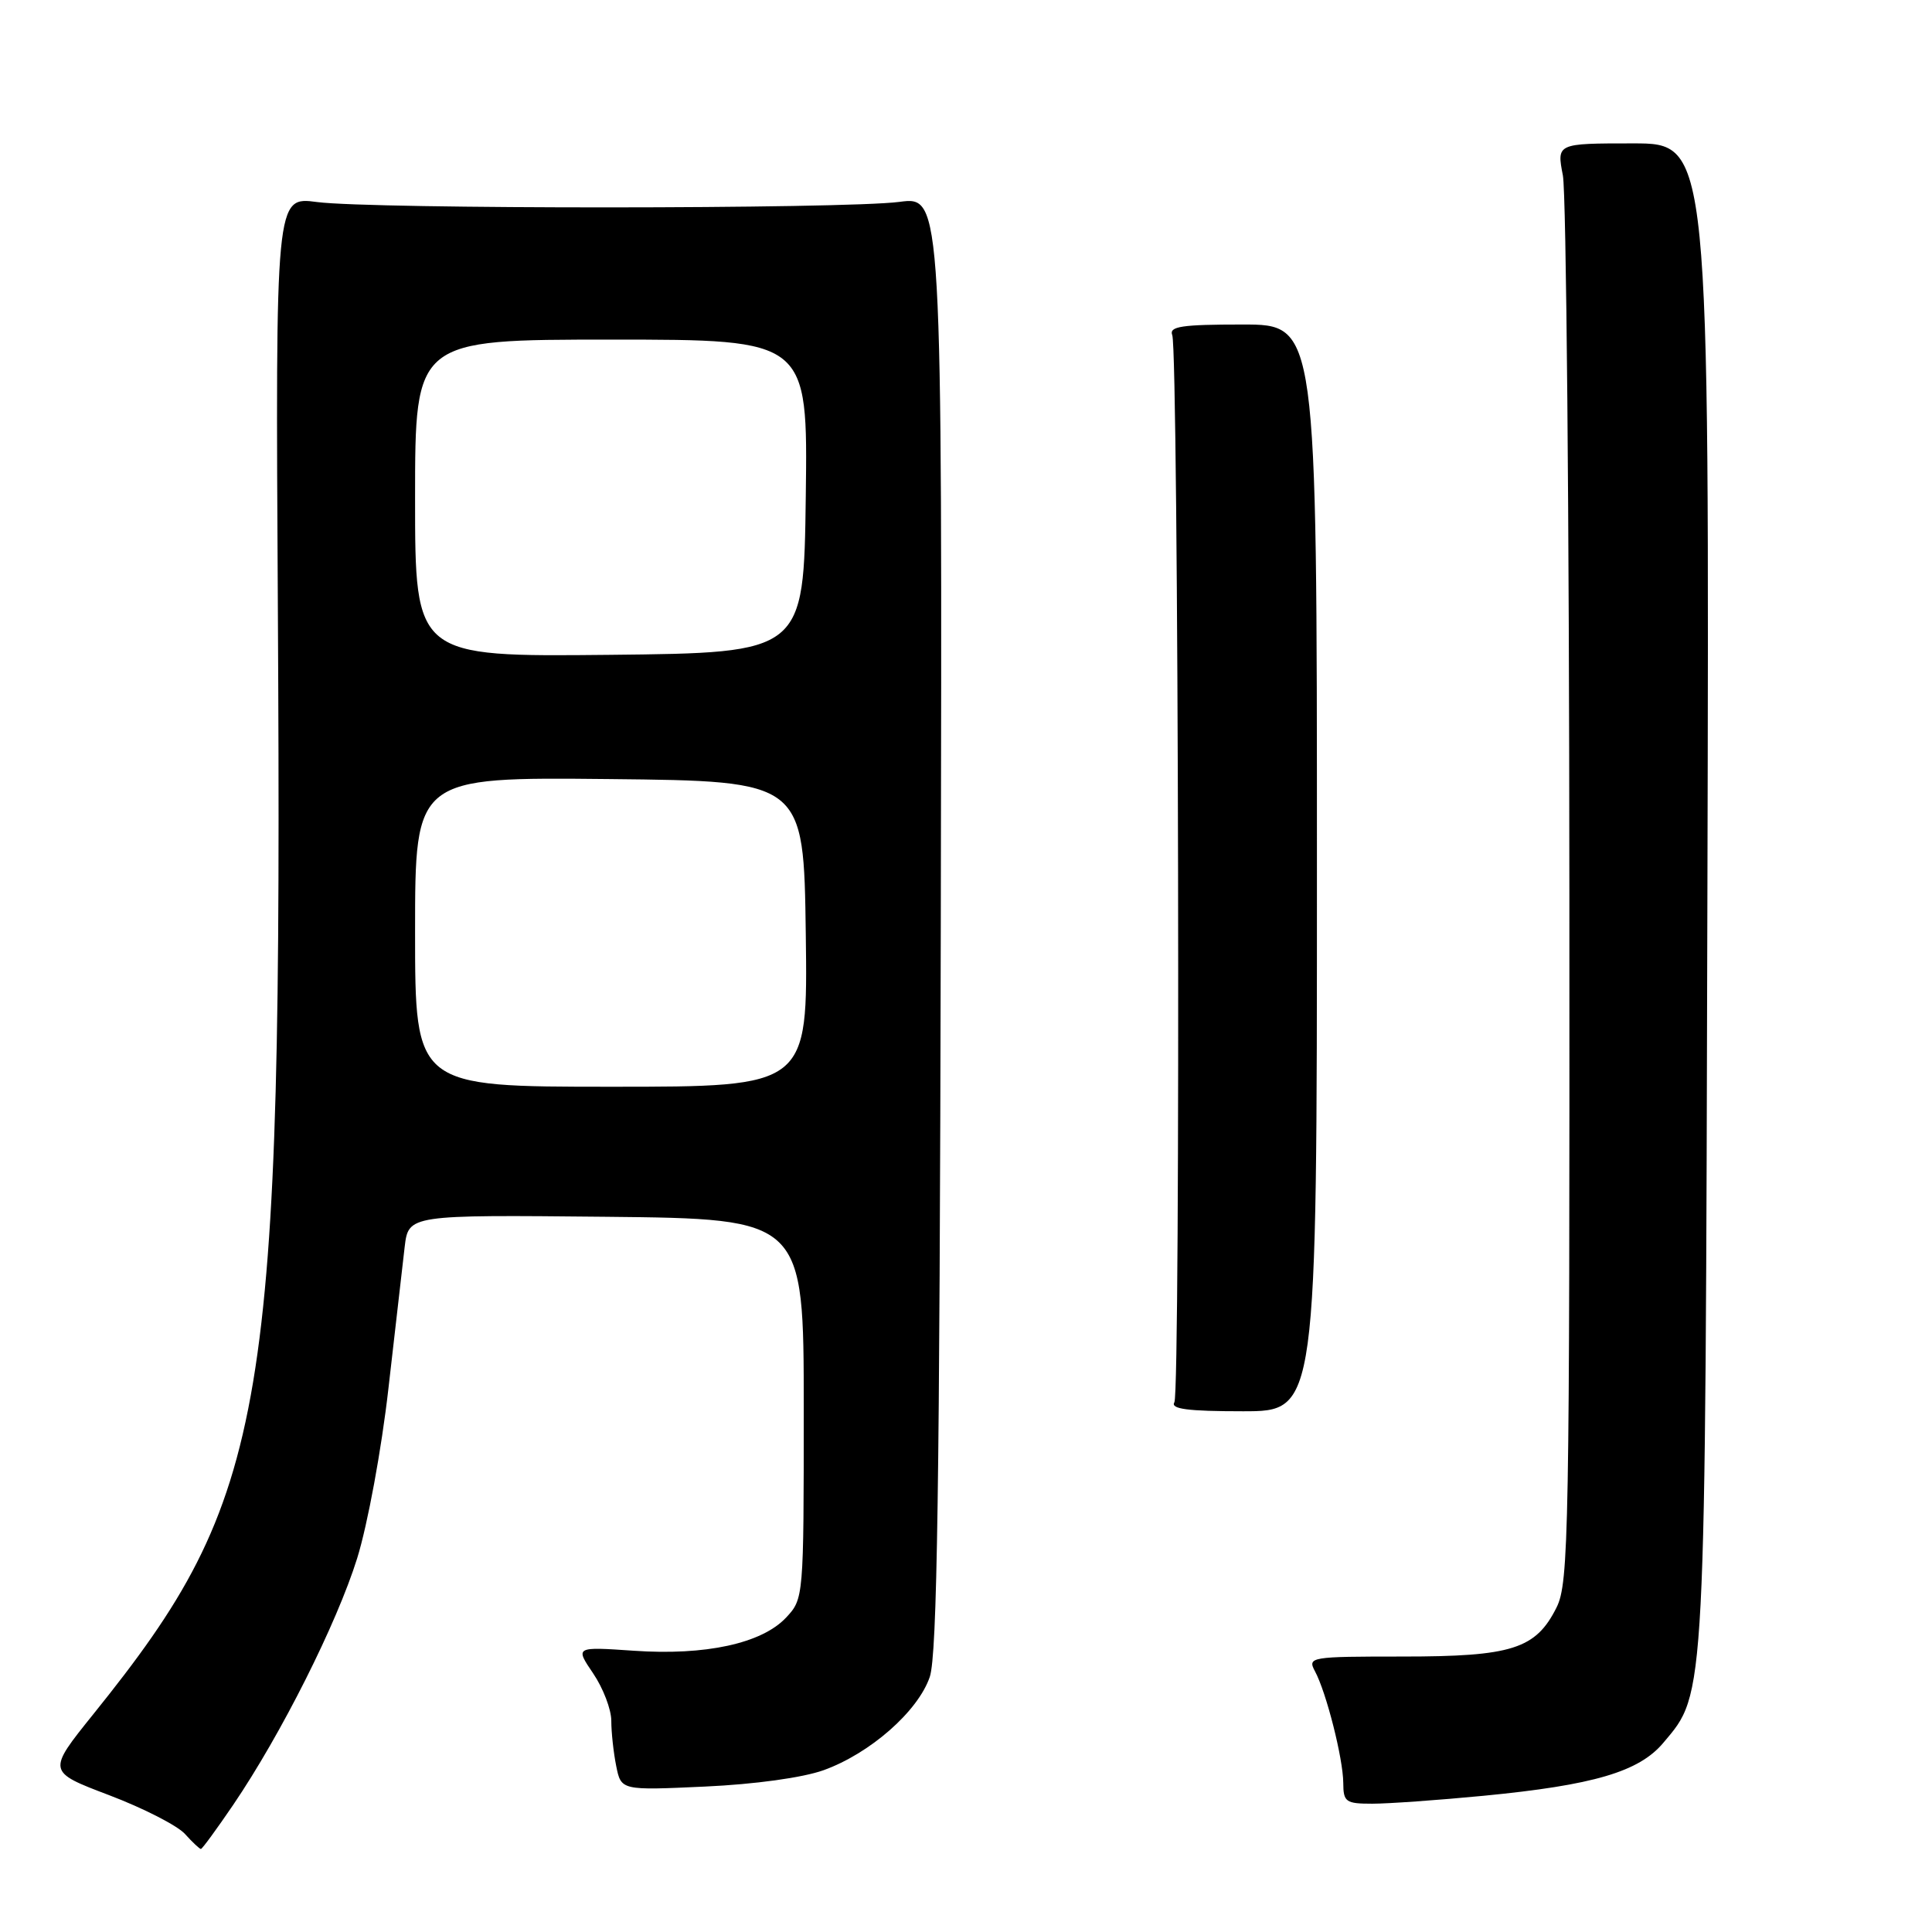 <?xml version="1.0" encoding="UTF-8" standalone="no"?>
<!DOCTYPE svg PUBLIC "-//W3C//DTD SVG 1.1//EN" "http://www.w3.org/Graphics/SVG/1.1/DTD/svg11.dtd" >
<svg xmlns="http://www.w3.org/2000/svg" xmlns:xlink="http://www.w3.org/1999/xlink" version="1.1" viewBox="0 0 256 256">
 <g >
 <path fill="currentColor"
d=" M 30.89 239.17 C 37.27 229.77 44.63 215.12 47.33 206.47 C 48.72 201.99 50.55 192.07 51.47 183.97 C 52.38 176.01 53.35 167.58 53.62 165.23 C 54.13 160.97 54.13 160.97 80.31 161.23 C 106.50 161.50 106.50 161.50 106.50 186.67 C 106.50 211.73 106.49 211.85 104.15 214.35 C 100.93 217.77 93.48 219.39 83.96 218.73 C 76.20 218.20 76.20 218.20 78.60 221.74 C 79.92 223.69 81.00 226.51 81.00 228.01 C 81.00 229.52 81.29 232.21 81.65 234.00 C 82.30 237.24 82.30 237.24 93.40 236.73 C 100.01 236.43 106.37 235.55 109.13 234.56 C 115.29 232.34 121.64 226.77 123.20 222.20 C 124.18 219.33 124.51 196.94 124.66 122.25 C 124.85 26.00 124.85 26.00 119.18 26.75 C 111.88 27.71 49.24 27.73 42.00 26.77 C 36.50 26.04 36.50 26.04 36.82 81.00 C 37.43 187.33 35.61 198.25 12.38 227.12 C 6.24 234.75 6.24 234.75 14.46 237.87 C 18.99 239.59 23.50 241.90 24.50 243.00 C 25.49 244.10 26.45 245.00 26.62 245.00 C 26.79 245.00 28.71 242.37 30.89 239.17 Z  M 196.58 237.95 C 211.15 236.54 217.18 234.77 220.40 230.93 C 226.06 224.21 225.96 226.15 226.24 118.25 C 226.50 19.00 226.50 19.00 216.38 19.00 C 206.27 19.00 206.27 19.00 207.09 23.25 C 207.54 25.59 207.93 68.45 207.95 118.50 C 207.99 203.18 207.88 209.74 206.25 213.00 C 203.50 218.50 200.35 219.50 185.85 219.50 C 173.61 219.50 173.23 219.56 174.24 221.45 C 175.76 224.28 177.97 233.04 177.99 236.25 C 178.00 238.77 178.32 239.00 181.83 239.00 C 183.93 239.00 190.57 238.53 196.58 237.95 Z  M 174.50 115.00 C 174.50 43.00 174.50 43.00 164.64 43.00 C 156.56 43.00 154.88 43.25 155.33 44.41 C 156.17 46.60 156.45 184.47 155.61 185.81 C 155.07 186.70 157.38 187.00 164.69 187.00 C 174.50 187.00 174.50 187.00 174.50 115.00 Z  M 55.00 123.48 C 55.00 102.97 55.00 102.97 80.75 103.23 C 106.50 103.50 106.50 103.50 106.77 123.75 C 107.04 144.00 107.04 144.00 81.02 144.00 C 55.00 144.00 55.00 144.00 55.00 123.48 Z  M 55.00 66.02 C 55.00 45.00 55.00 45.00 81.02 45.00 C 107.04 45.00 107.04 45.00 106.77 65.75 C 106.50 86.50 106.50 86.50 80.75 86.77 C 55.00 87.03 55.00 87.03 55.00 66.02 Z "/>
</g>
</svg>
